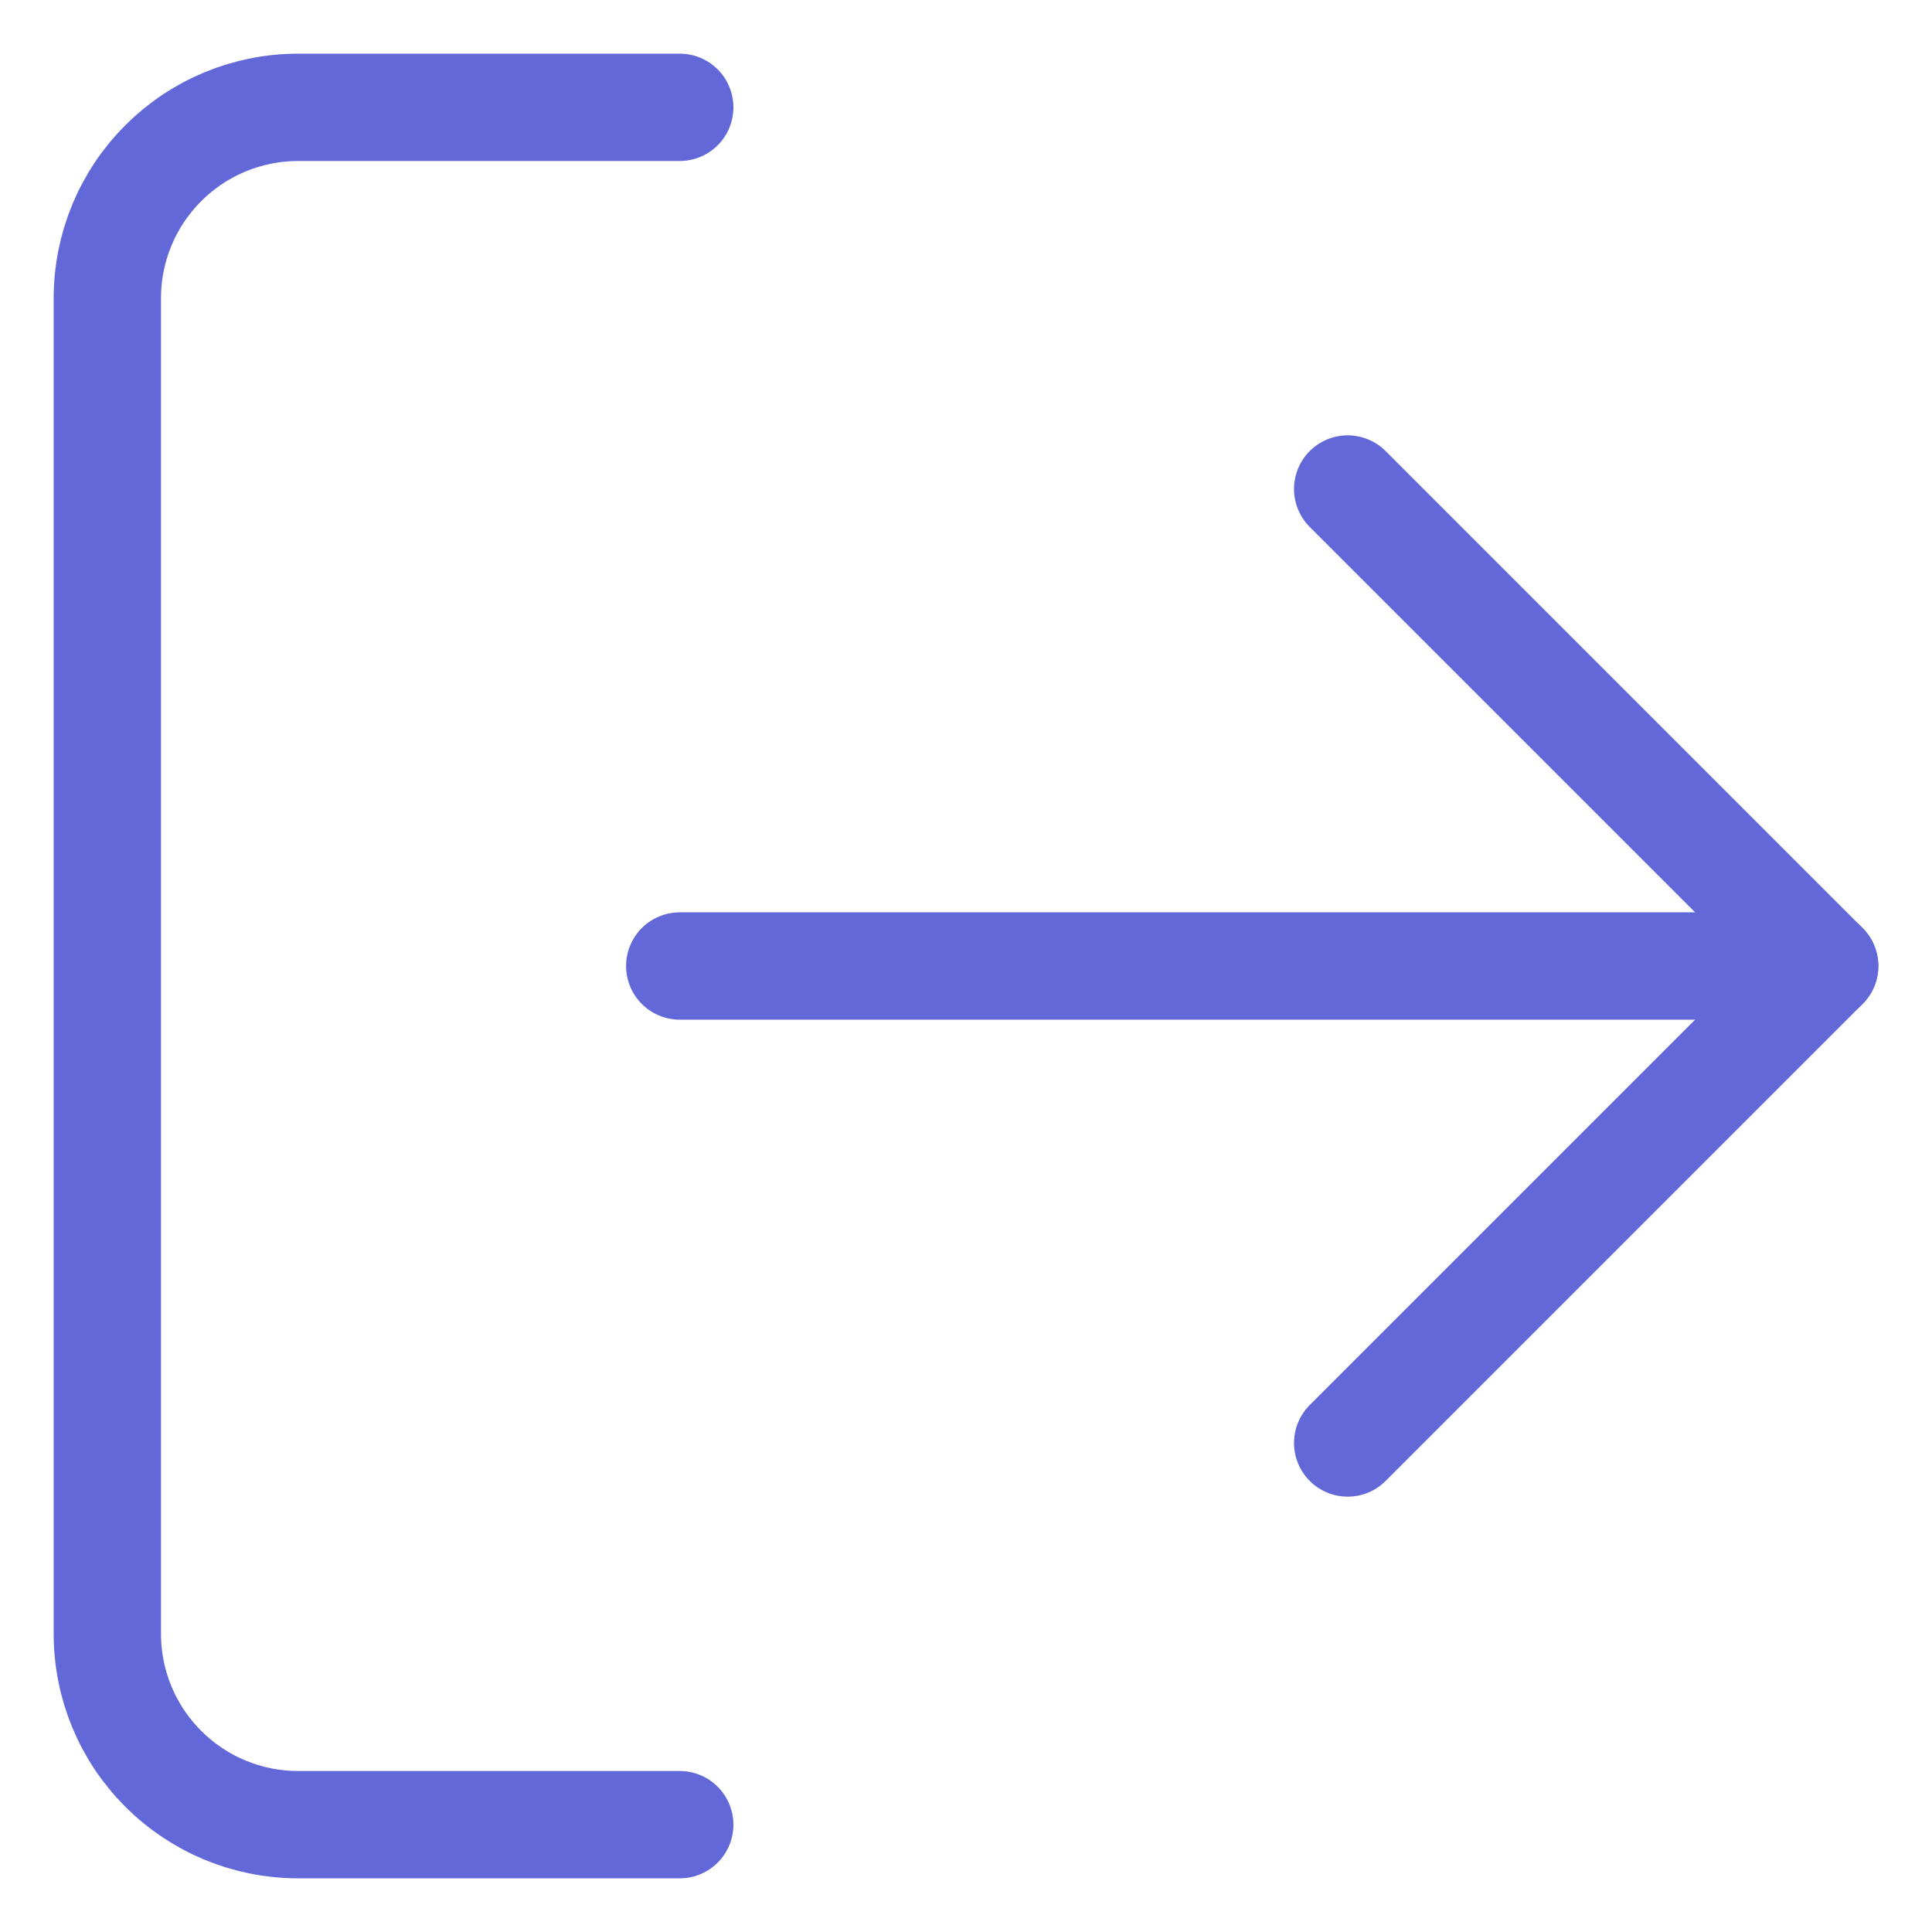 <svg width="18" height="18" viewBox="0 0 18 18" fill="none" xmlns="http://www.w3.org/2000/svg">
<path d="M6.333 17H2.778C2.306 17 1.854 16.813 1.521 16.479C1.187 16.146 1 15.694 1 15.222V2.778C1 2.306 1.187 1.854 1.521 1.521C1.854 1.187 2.306 1 2.778 1H6.333" stroke="#6368D9" stroke-linecap="round" stroke-linejoin="round"/>
<path d="M12.556 13.444L17 9L12.556 4.556" stroke="#6368D9" stroke-linecap="round" stroke-linejoin="round"/>
<path d="M17 9H6.333" stroke="#6368D9" stroke-linecap="round" stroke-linejoin="round"/>
</svg>
